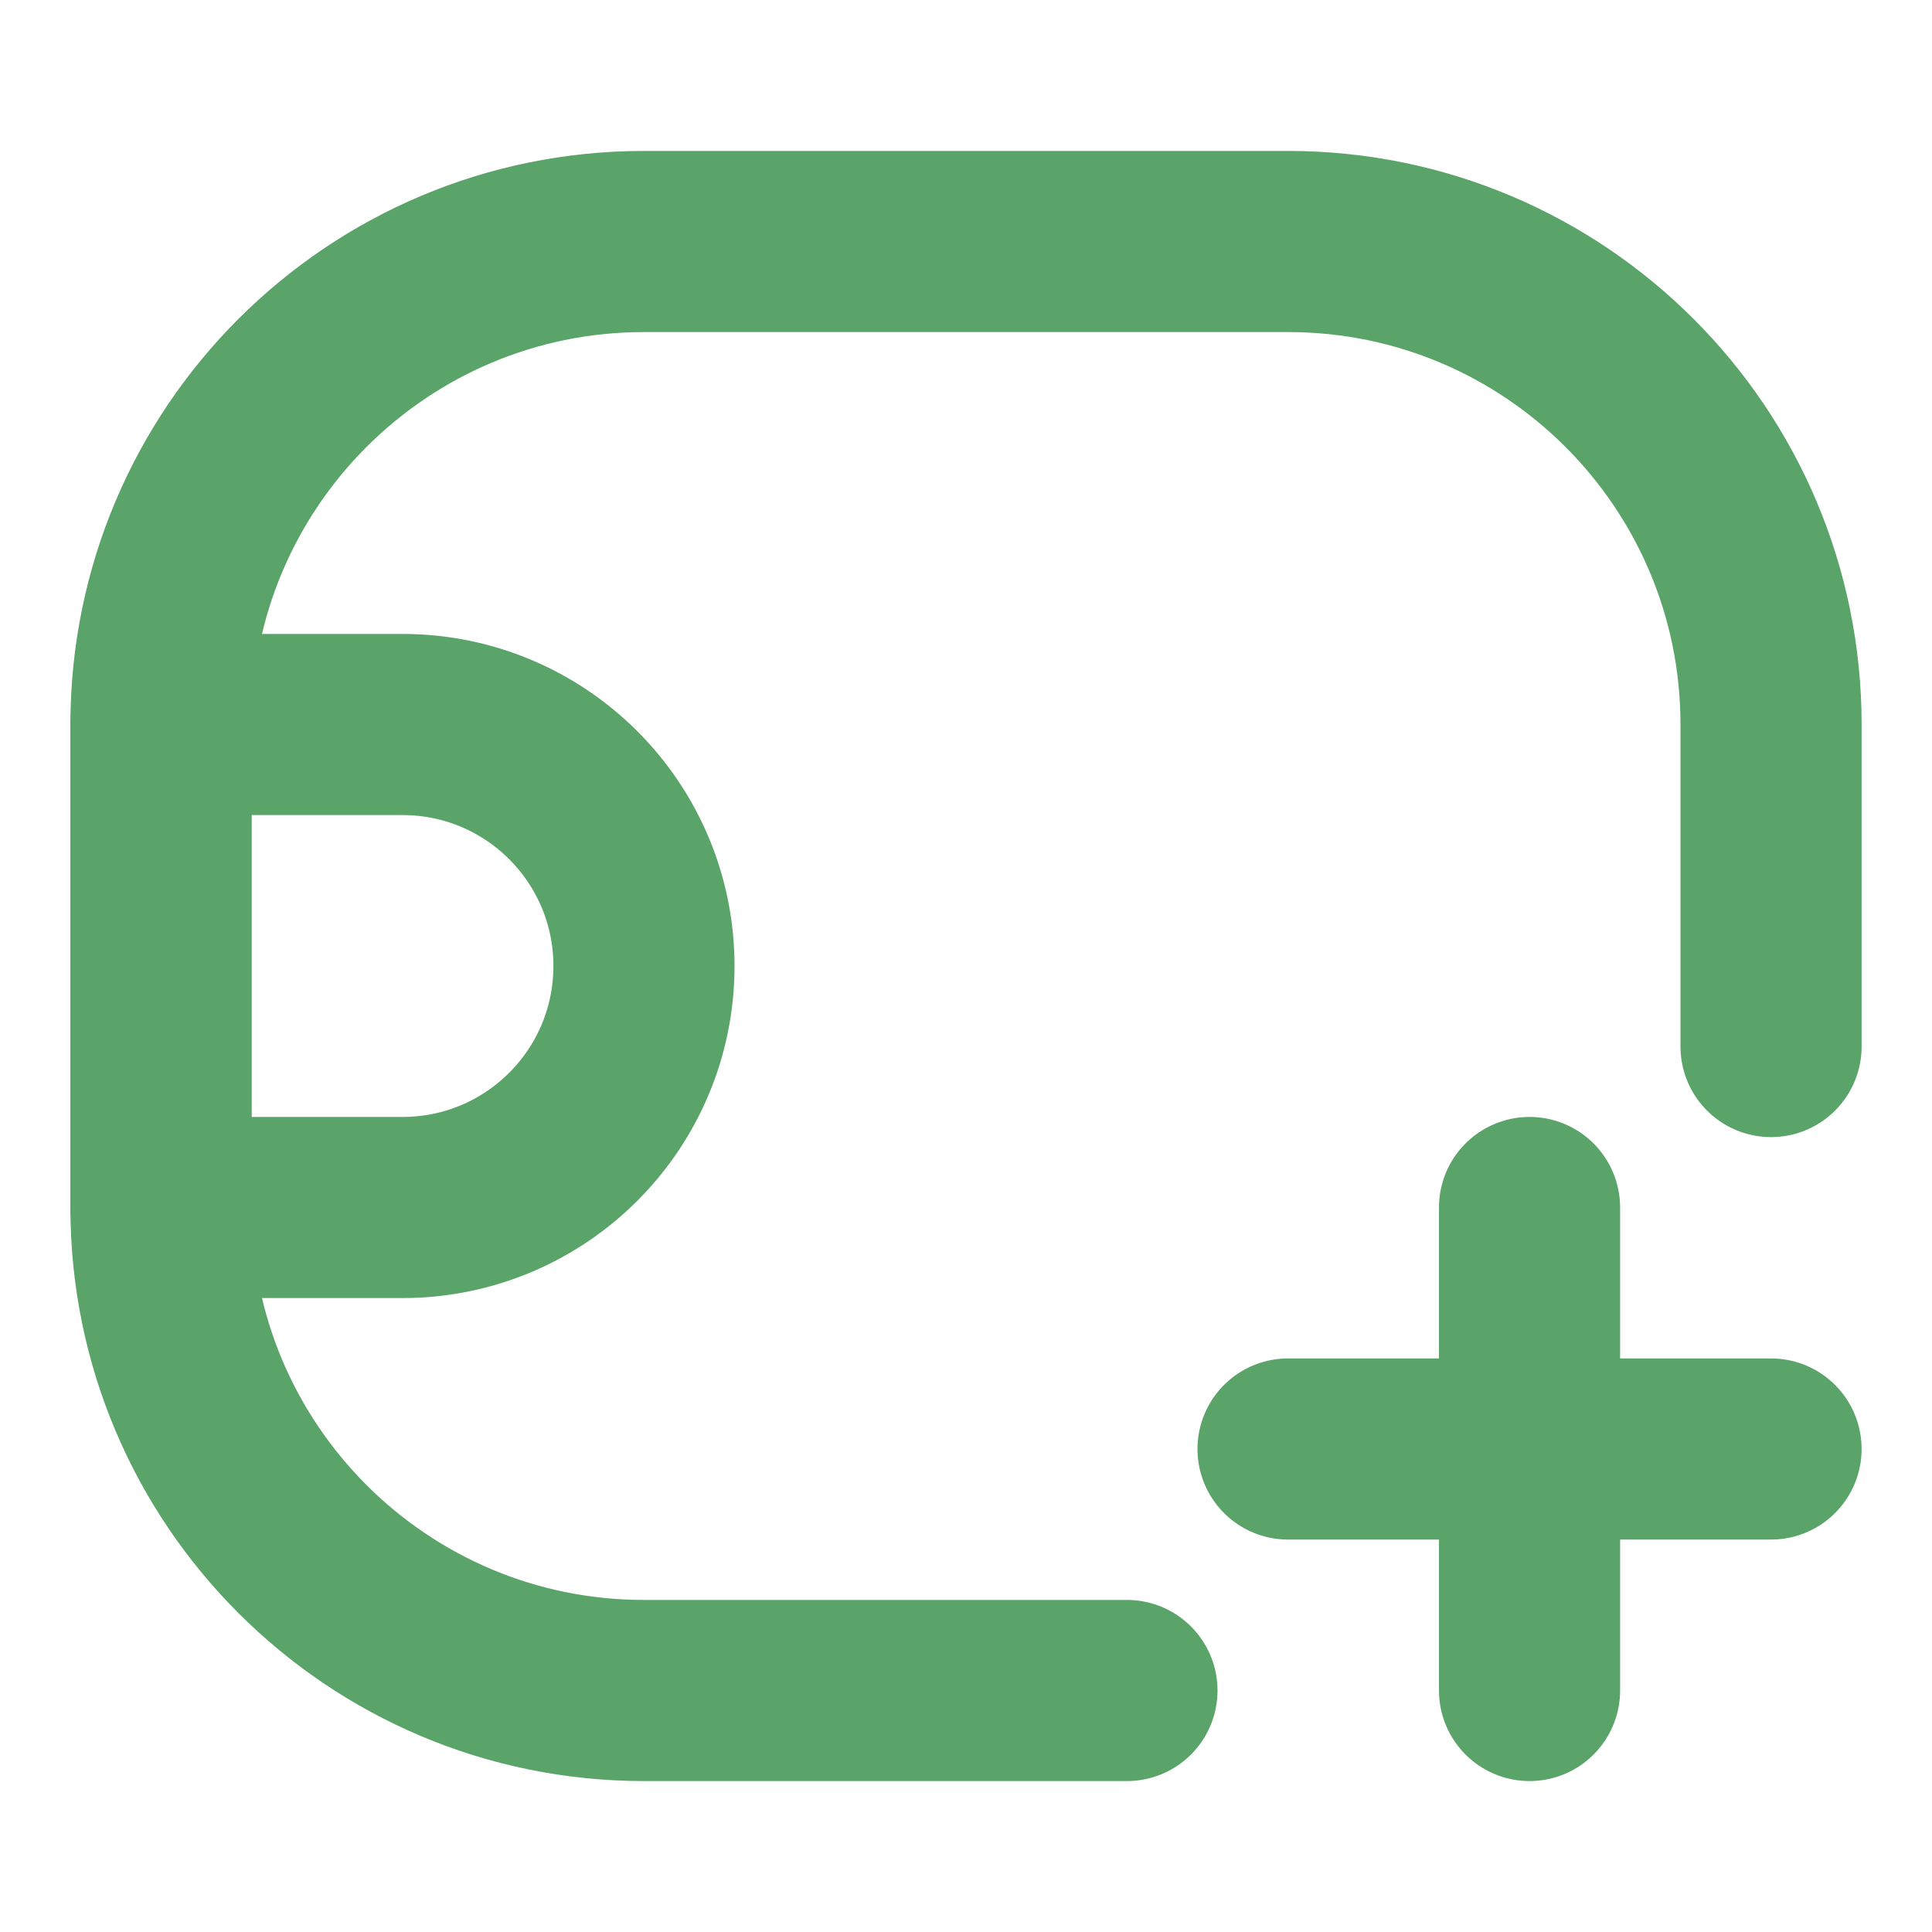<svg width="16" height="16" viewBox="0 0 16 16" fill="none" xmlns="http://www.w3.org/2000/svg">
<path d="M12.667 10V14" stroke="#5AA469" stroke-width="1.5" stroke-linecap="round" stroke-linejoin="round"/>
<path d="M14.667 12L10.667 12" stroke="#5AA469" stroke-width="1.5" stroke-linecap="round" stroke-linejoin="round"/>
<path d="M5.333 8C5.333 6.895 4.438 6 3.333 6H1.333V10H3.333C4.438 10 5.333 9.105 5.333 8V8Z" stroke="#5AA469" stroke-width="1.5" stroke-linejoin="round"/>
<path d="M9.333 14H5.333C3.124 14 1.333 12.209 1.333 10V6C1.333 3.791 3.124 2 5.333 2H10.667C12.876 2 14.667 3.791 14.667 6V8.667" stroke="#5AA469" stroke-width="1.5" stroke-linecap="round" stroke-linejoin="round"/>
</svg>
